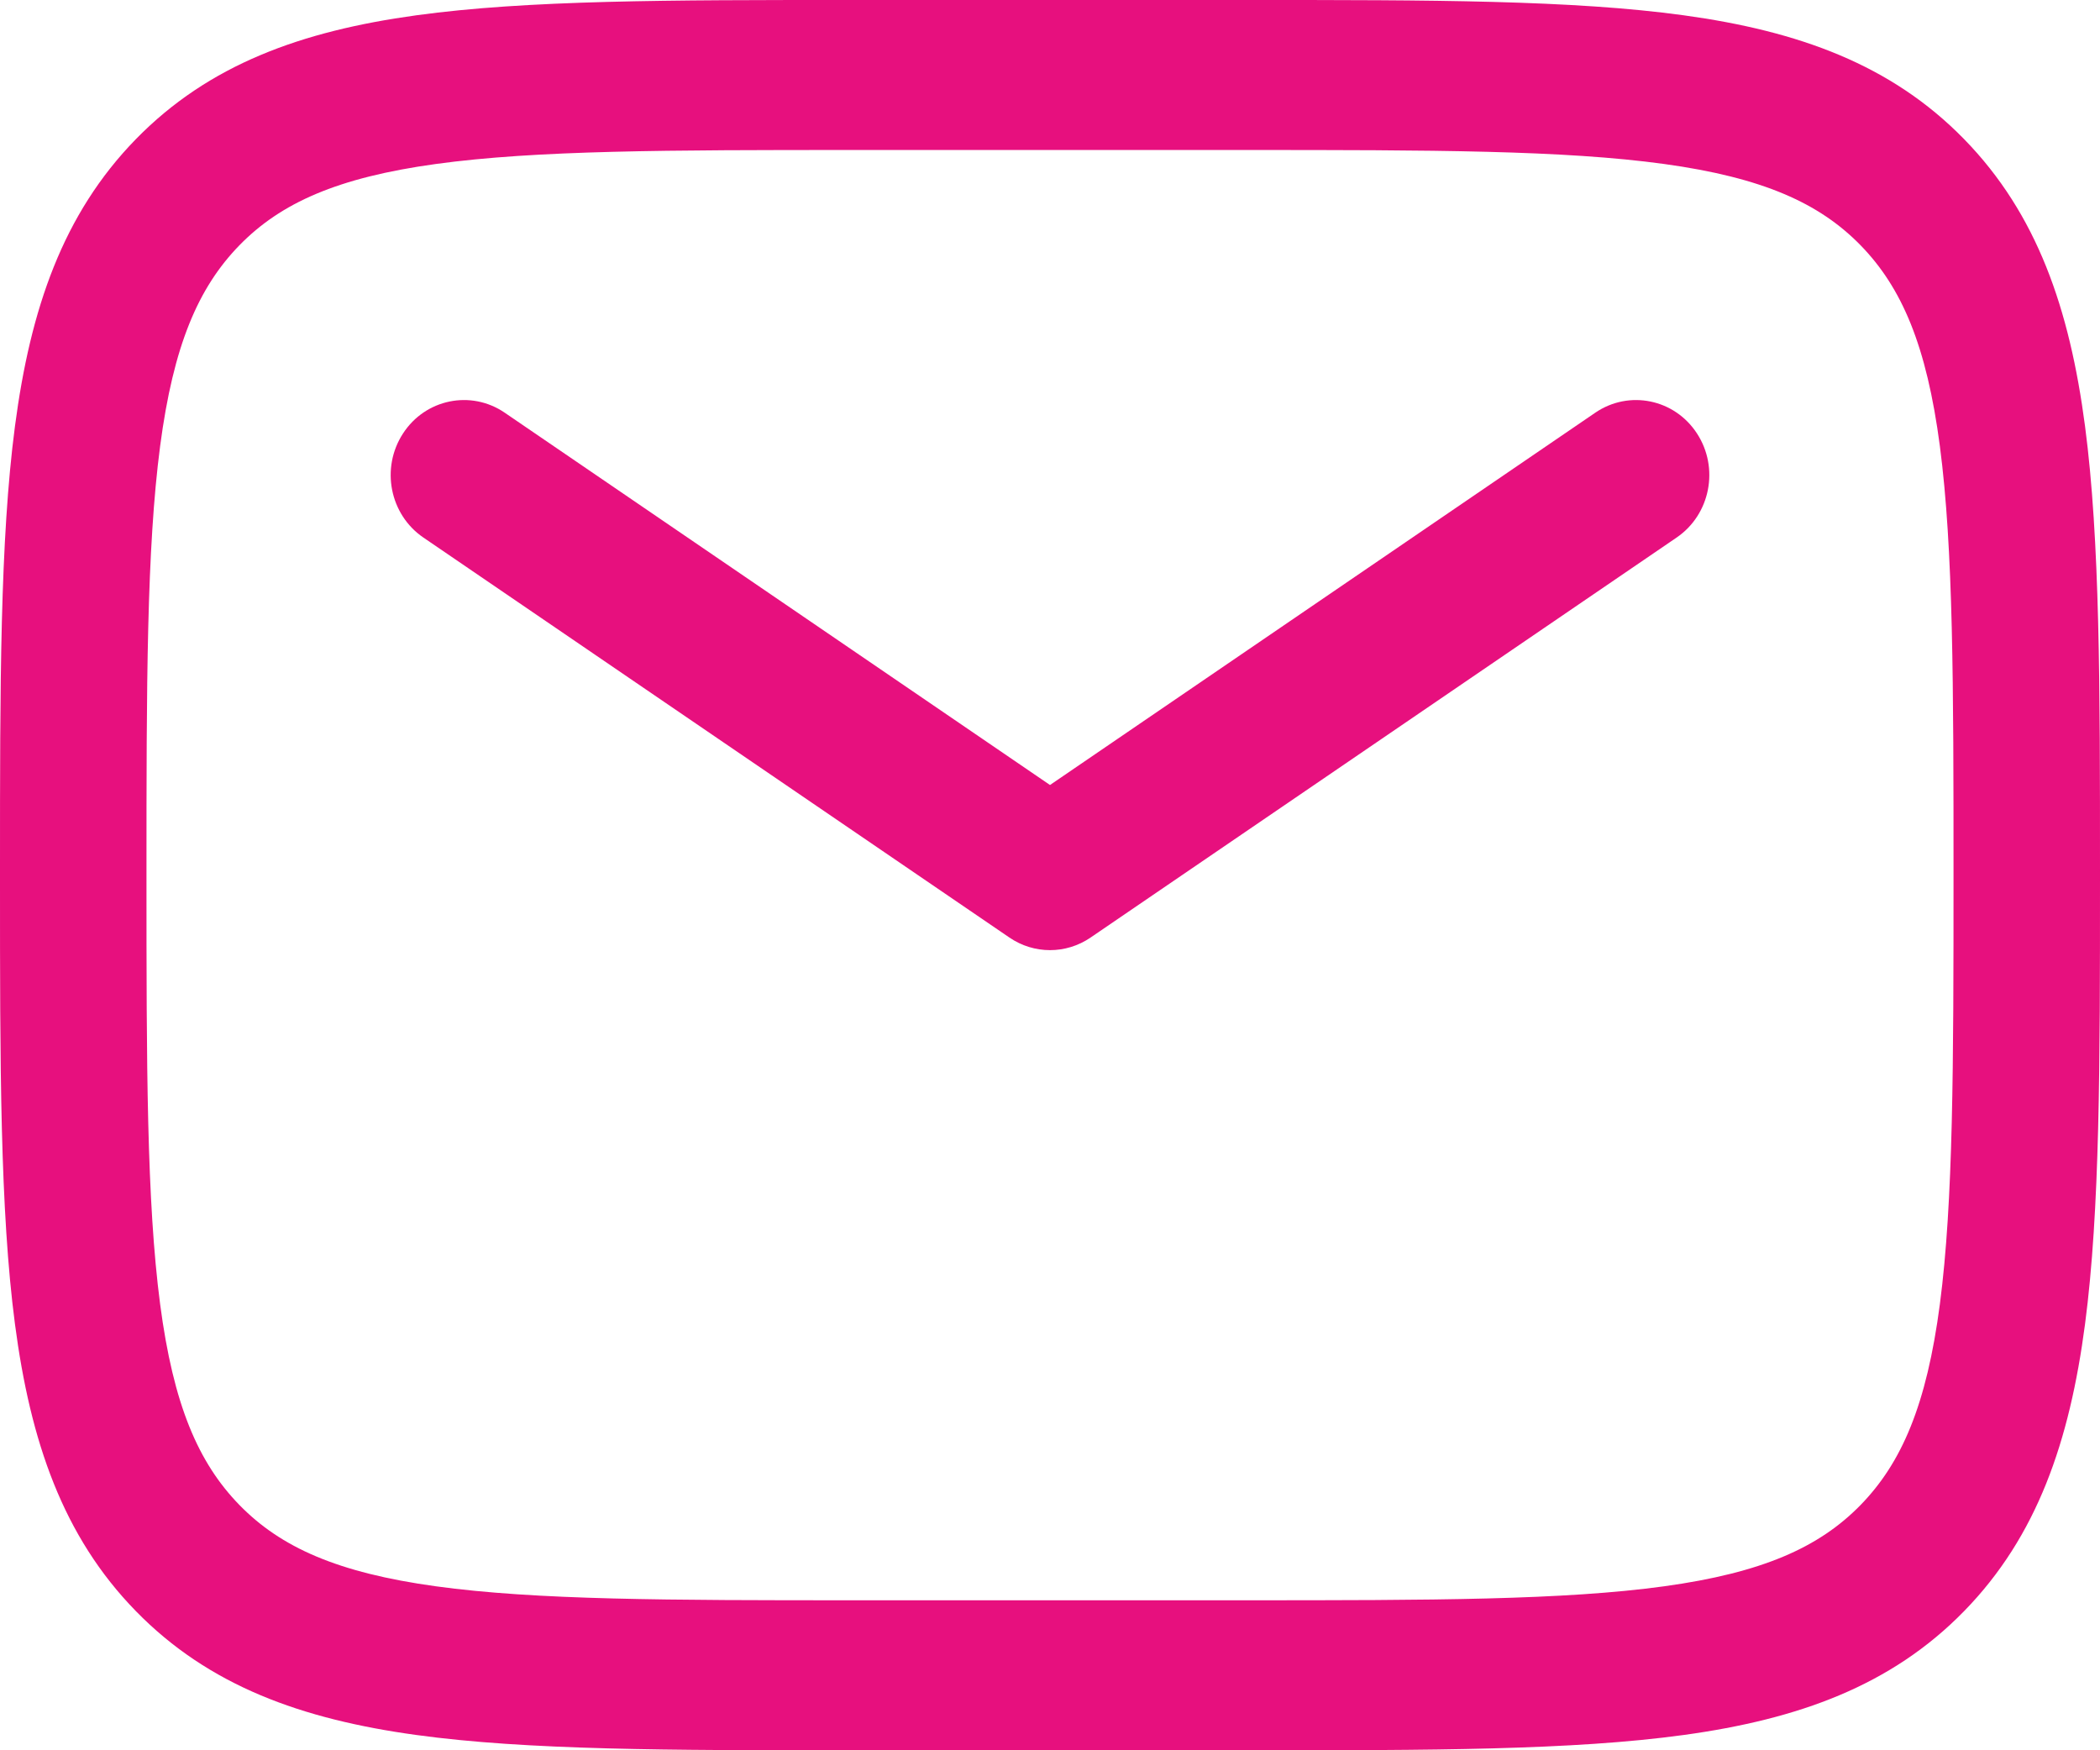 <svg xmlns="http://www.w3.org/2000/svg" width="24" height="20" viewBox="0 0 24 20" fill="none"><path fill-rule="evenodd" clip-rule="evenodd" d="M9.767 3.75806e-07H9.704C7.653 -1.80165e-05 6.028 -3.2459e-05 4.756 0.175C3.448 0.355 2.388 0.735 1.553 1.59C0.718 2.445 0.347 3.53 0.171 4.87C-3.15711e-05 6.172 -1.74685e-05 7.835 3.63031e-07 9.936V10V10.065C-1.74685e-05 12.165 -3.15711e-05 13.828 0.171 15.13C0.347 16.47 0.718 17.555 1.553 18.41C2.388 19.265 3.448 19.645 4.756 19.825C6.028 20 7.653 20 9.704 20H9.704H9.767H14.233H14.296H14.296C16.347 20 17.972 20 19.244 19.825C20.552 19.645 21.612 19.265 22.447 18.41C23.282 17.555 23.653 16.47 23.829 15.13C24 13.828 24 12.165 24 10.065V10.065V10V9.936V9.935C24 7.835 24 6.172 23.829 4.87C23.653 3.53 23.282 2.445 22.447 1.59C21.612 0.735 20.552 0.355 19.244 0.175C17.972 -3.2459e-05 16.347 -1.80165e-05 14.296 3.75806e-07H14.233H9.767ZM2.737 2.802C3.209 2.319 3.856 2.029 4.98 1.874C6.127 1.716 7.639 1.714 9.767 1.714H14.233C16.361 1.714 17.873 1.716 19.02 1.874C20.143 2.029 20.791 2.319 21.263 2.802C21.735 3.286 22.019 3.948 22.17 5.098C22.324 6.273 22.326 7.821 22.326 10C22.326 12.179 22.324 13.727 22.17 14.902C22.019 16.052 21.735 16.714 21.263 17.198C20.791 17.681 20.143 17.971 19.02 18.126C17.873 18.284 16.361 18.286 14.233 18.286H9.767C7.639 18.286 6.127 18.284 4.98 18.126C3.856 17.971 3.209 17.681 2.737 17.198C2.265 16.714 1.981 16.052 1.83 14.902C1.676 13.727 1.674 12.179 1.674 10C1.674 7.821 1.676 6.273 1.83 5.098C1.981 3.948 2.265 3.286 2.737 2.802ZM5.767 4.715C5.382 4.453 4.862 4.559 4.606 4.953C4.349 5.347 4.453 5.879 4.838 6.142L11.536 10.713C11.817 10.905 12.183 10.905 12.464 10.713L19.162 6.142C19.547 5.879 19.651 5.347 19.394 4.953C19.138 4.559 18.618 4.453 18.233 4.715L12 8.97L5.767 4.715Z" fill="#E7107E"/></svg>
